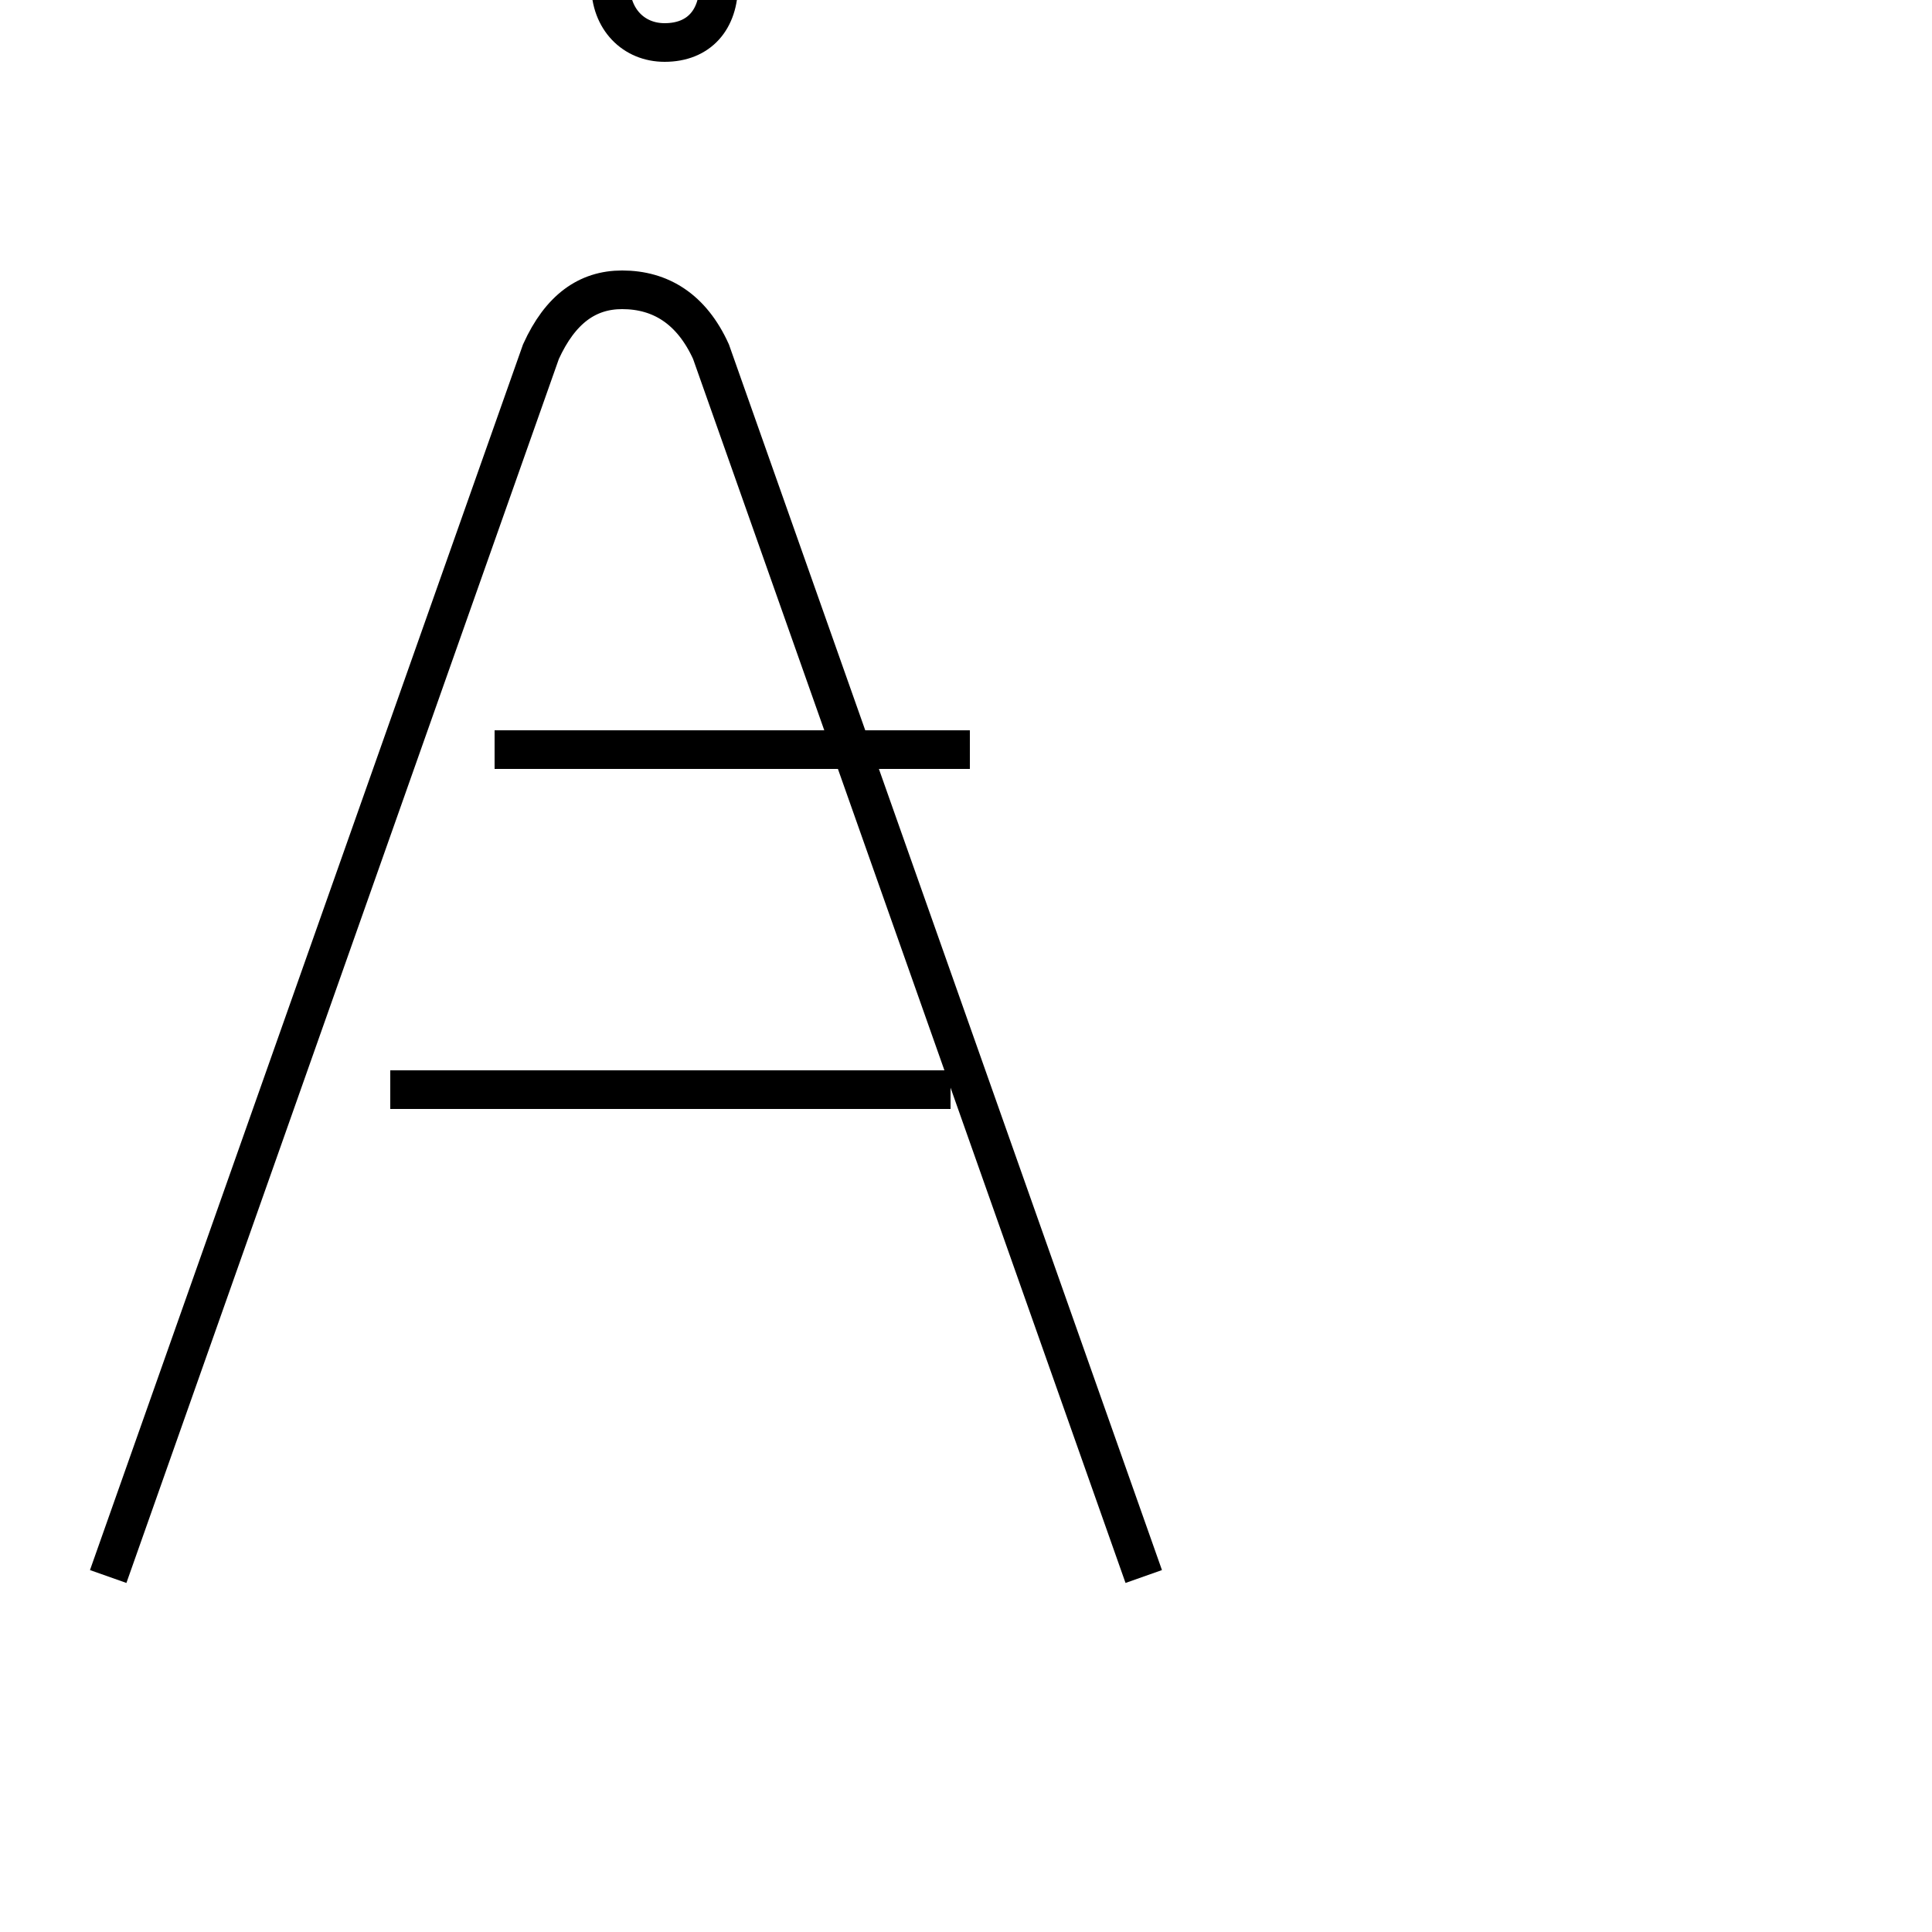 <?xml version='1.0' encoding='utf8'?>
<svg viewBox="0.0 -6.0 50.0 50.0" version="1.1" xmlns="http://www.w3.org/2000/svg">
<rect x="0.0" y="-6.0" width="50.0" height="50.0" fill="#808080" stroke="none"/>
<rect x="-1000" y="-1000" width="2000" height="2000" stroke="white" fill="white"/>
<g style="fill:white;stroke:#000000;  stroke-width:1">
<path d="M 29.6 -3.2 L 18.4 -34.9 C 17.9 -36.0 17.1 -36.5 16.1 -36.5 C 15.2 -36.5 14.5 -36.0 14.0 -34.9 L 2.8 -3.2 M 24.6 -15.8 L 10.1 -15.8 M 12.8 -24.6 L 25.1 -24.6 M 17.2 -42.9 C 16.4 -42.9 15.8 -43.5 15.8 -44.4 C 15.8 -45.2 16.4 -45.9 17.2 -45.9 C 18.1 -45.9 18.6 -45.2 18.6 -44.4 C 18.6 -43.5 18.1 -42.9 17.2 -42.9 Z M 17.1 -51.1 C 18.1 -51.1 18.6 -50.4 18.6 -49.5 C 18.6 -48.5 18.1 -47.9 17.1 -47.9 C 16.1 -47.9 15.6 -48.5 15.6 -49.5 C 15.6 -50.4 16.1 -51.1 17.1 -51.1 Z" transform="translate(0.0, 38.0)" />
</g>
</svg>